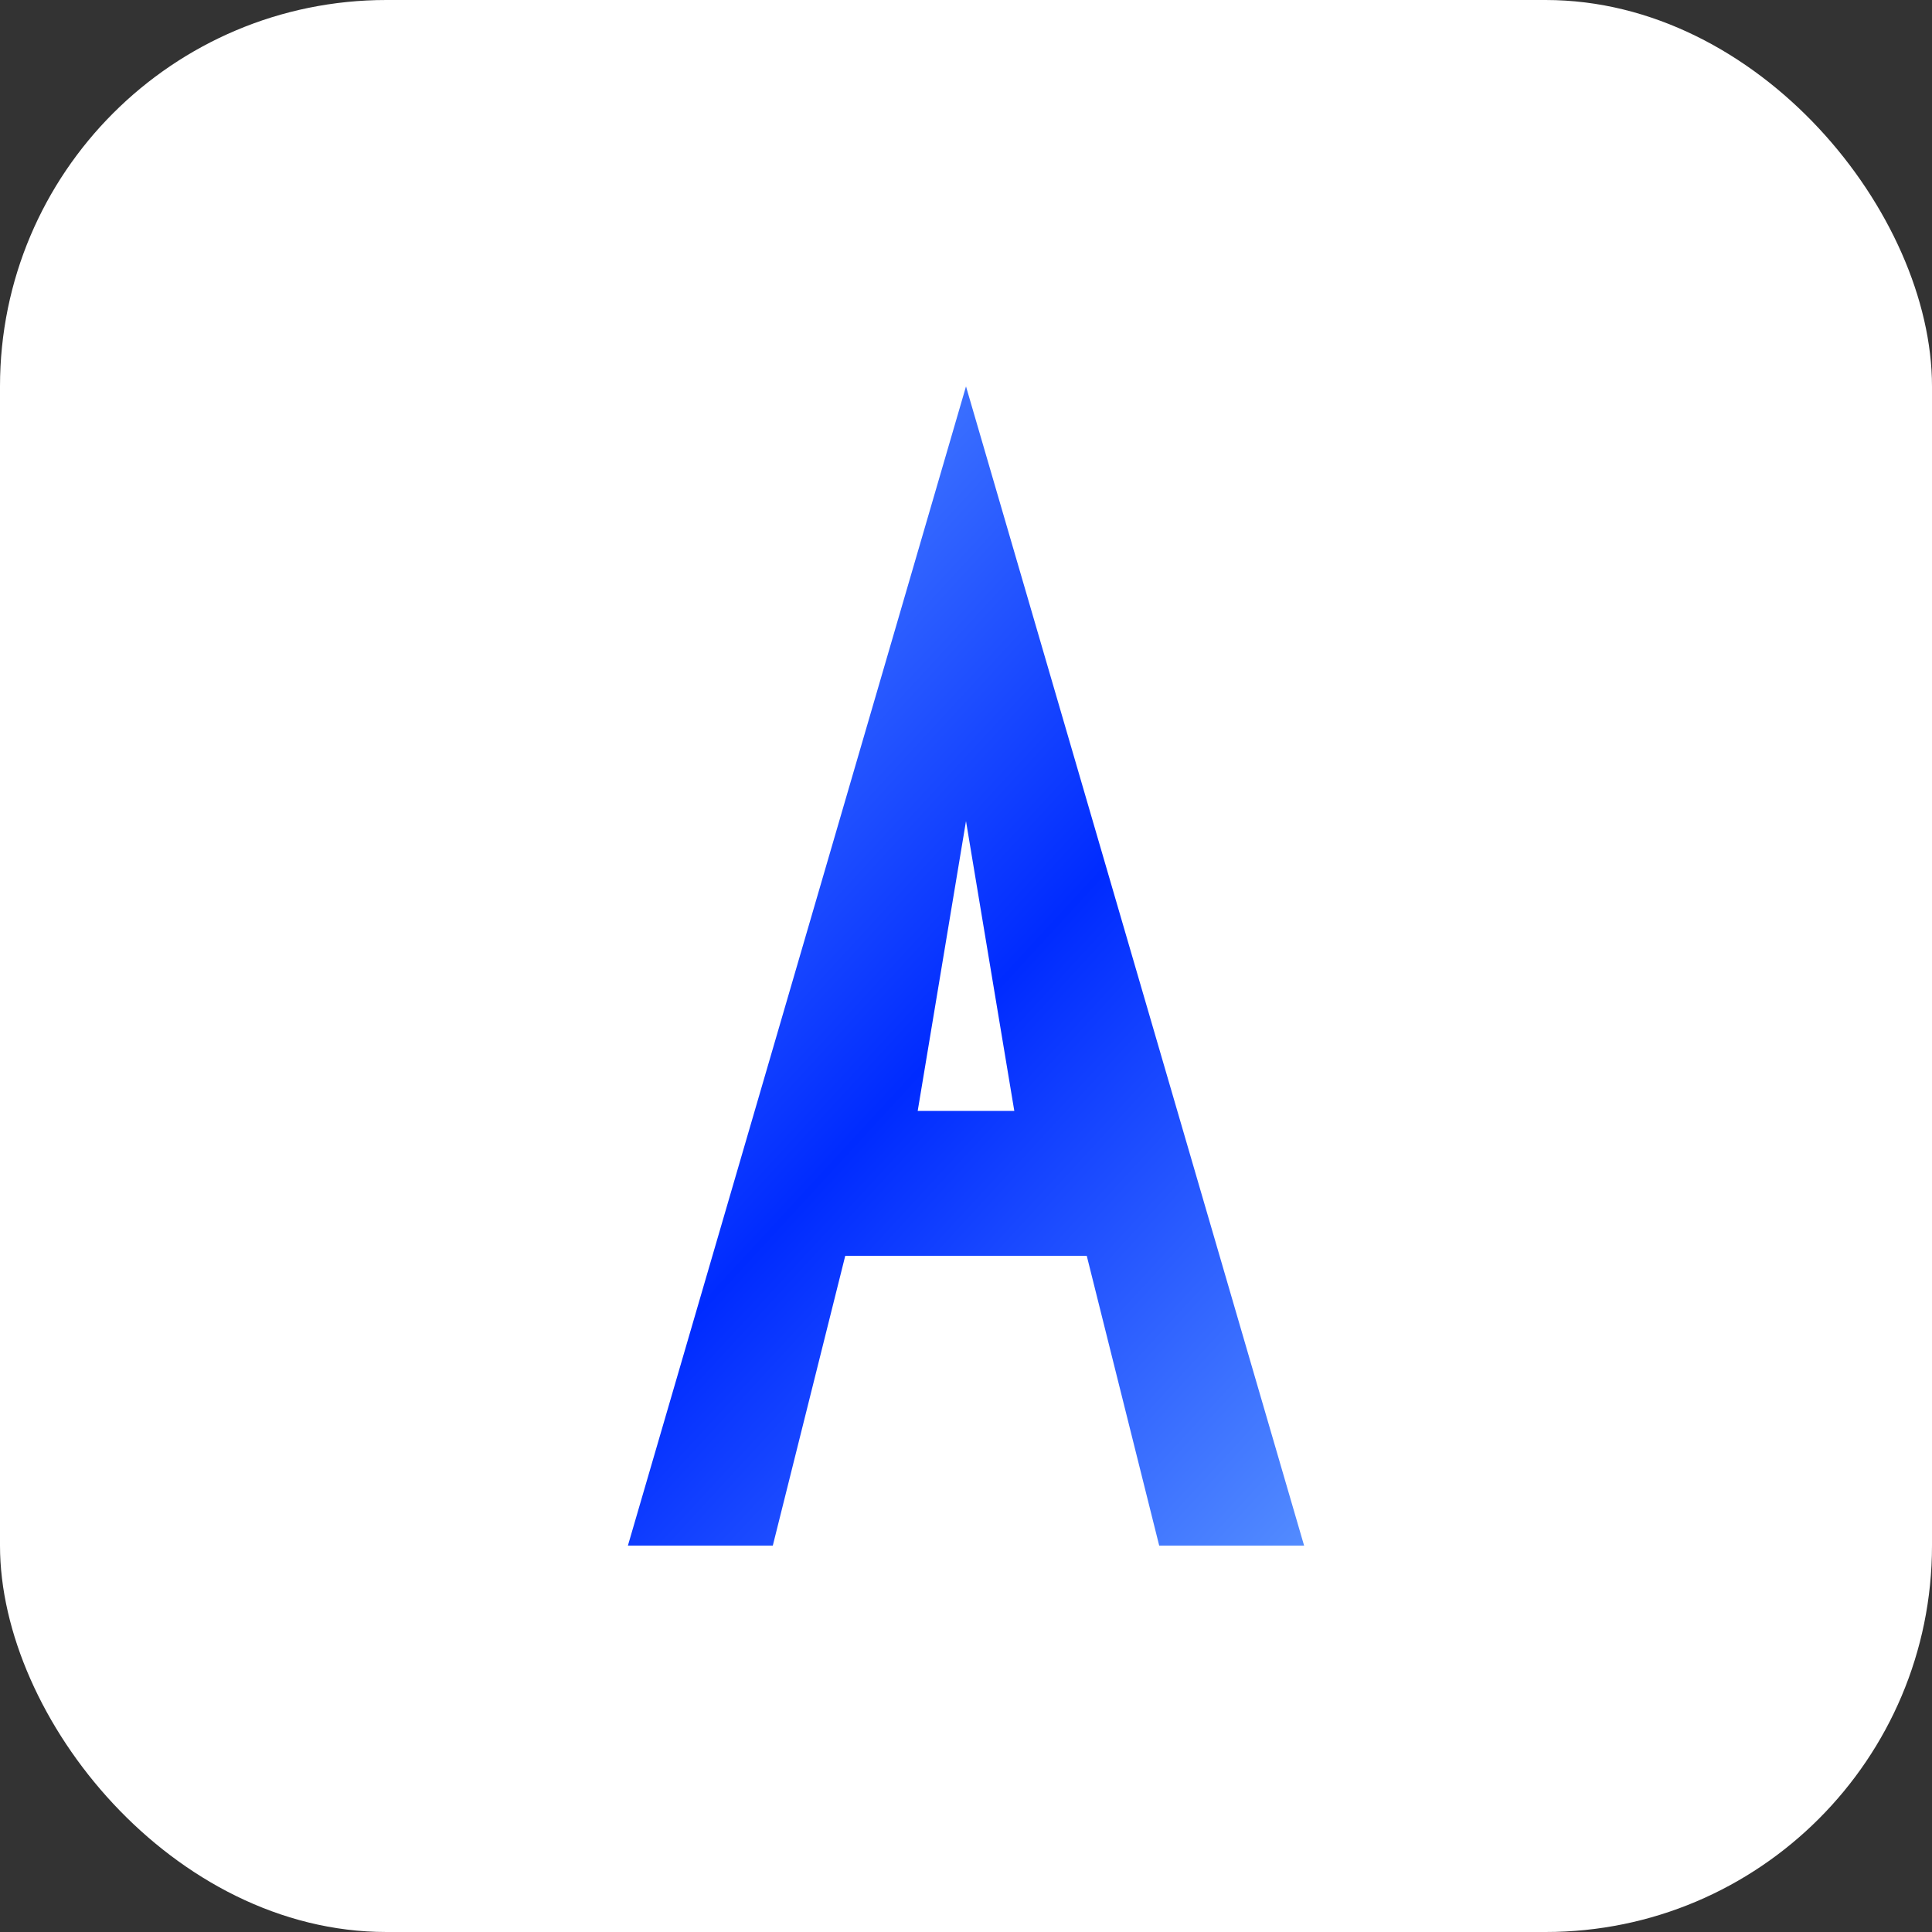 <svg width="40" height="40" viewBox="0 0 40 40" fill="none" xmlns="http://www.w3.org/2000/svg">
  <rect x="0" y="0" width="40" height="40" fill="#333333" stroke="none"/>
  <rect width="40" height="40" rx="8" fill="white"/>
  <path fill-rule="evenodd" clip-rule="evenodd" d="M20 8L13 32H16L17.5 26H22.5L24 32H27L20 8ZM19 23L20 17L21 23H19Z" fill="url(#paint0_linear_385_19)"/>
  <defs>
    <linearGradient id="paint0_linear_385_19" x1="10.545" y1="12.408" x2="29.484" y2="29.827" gradientUnits="userSpaceOnUse">
      <stop stop-color="#558EFF"/>
      <stop offset="0.5" stop-color="#002BFF"/>
      <stop offset="1" stop-color="#558EFF"/>
    </linearGradient>
  </defs>
</svg>

